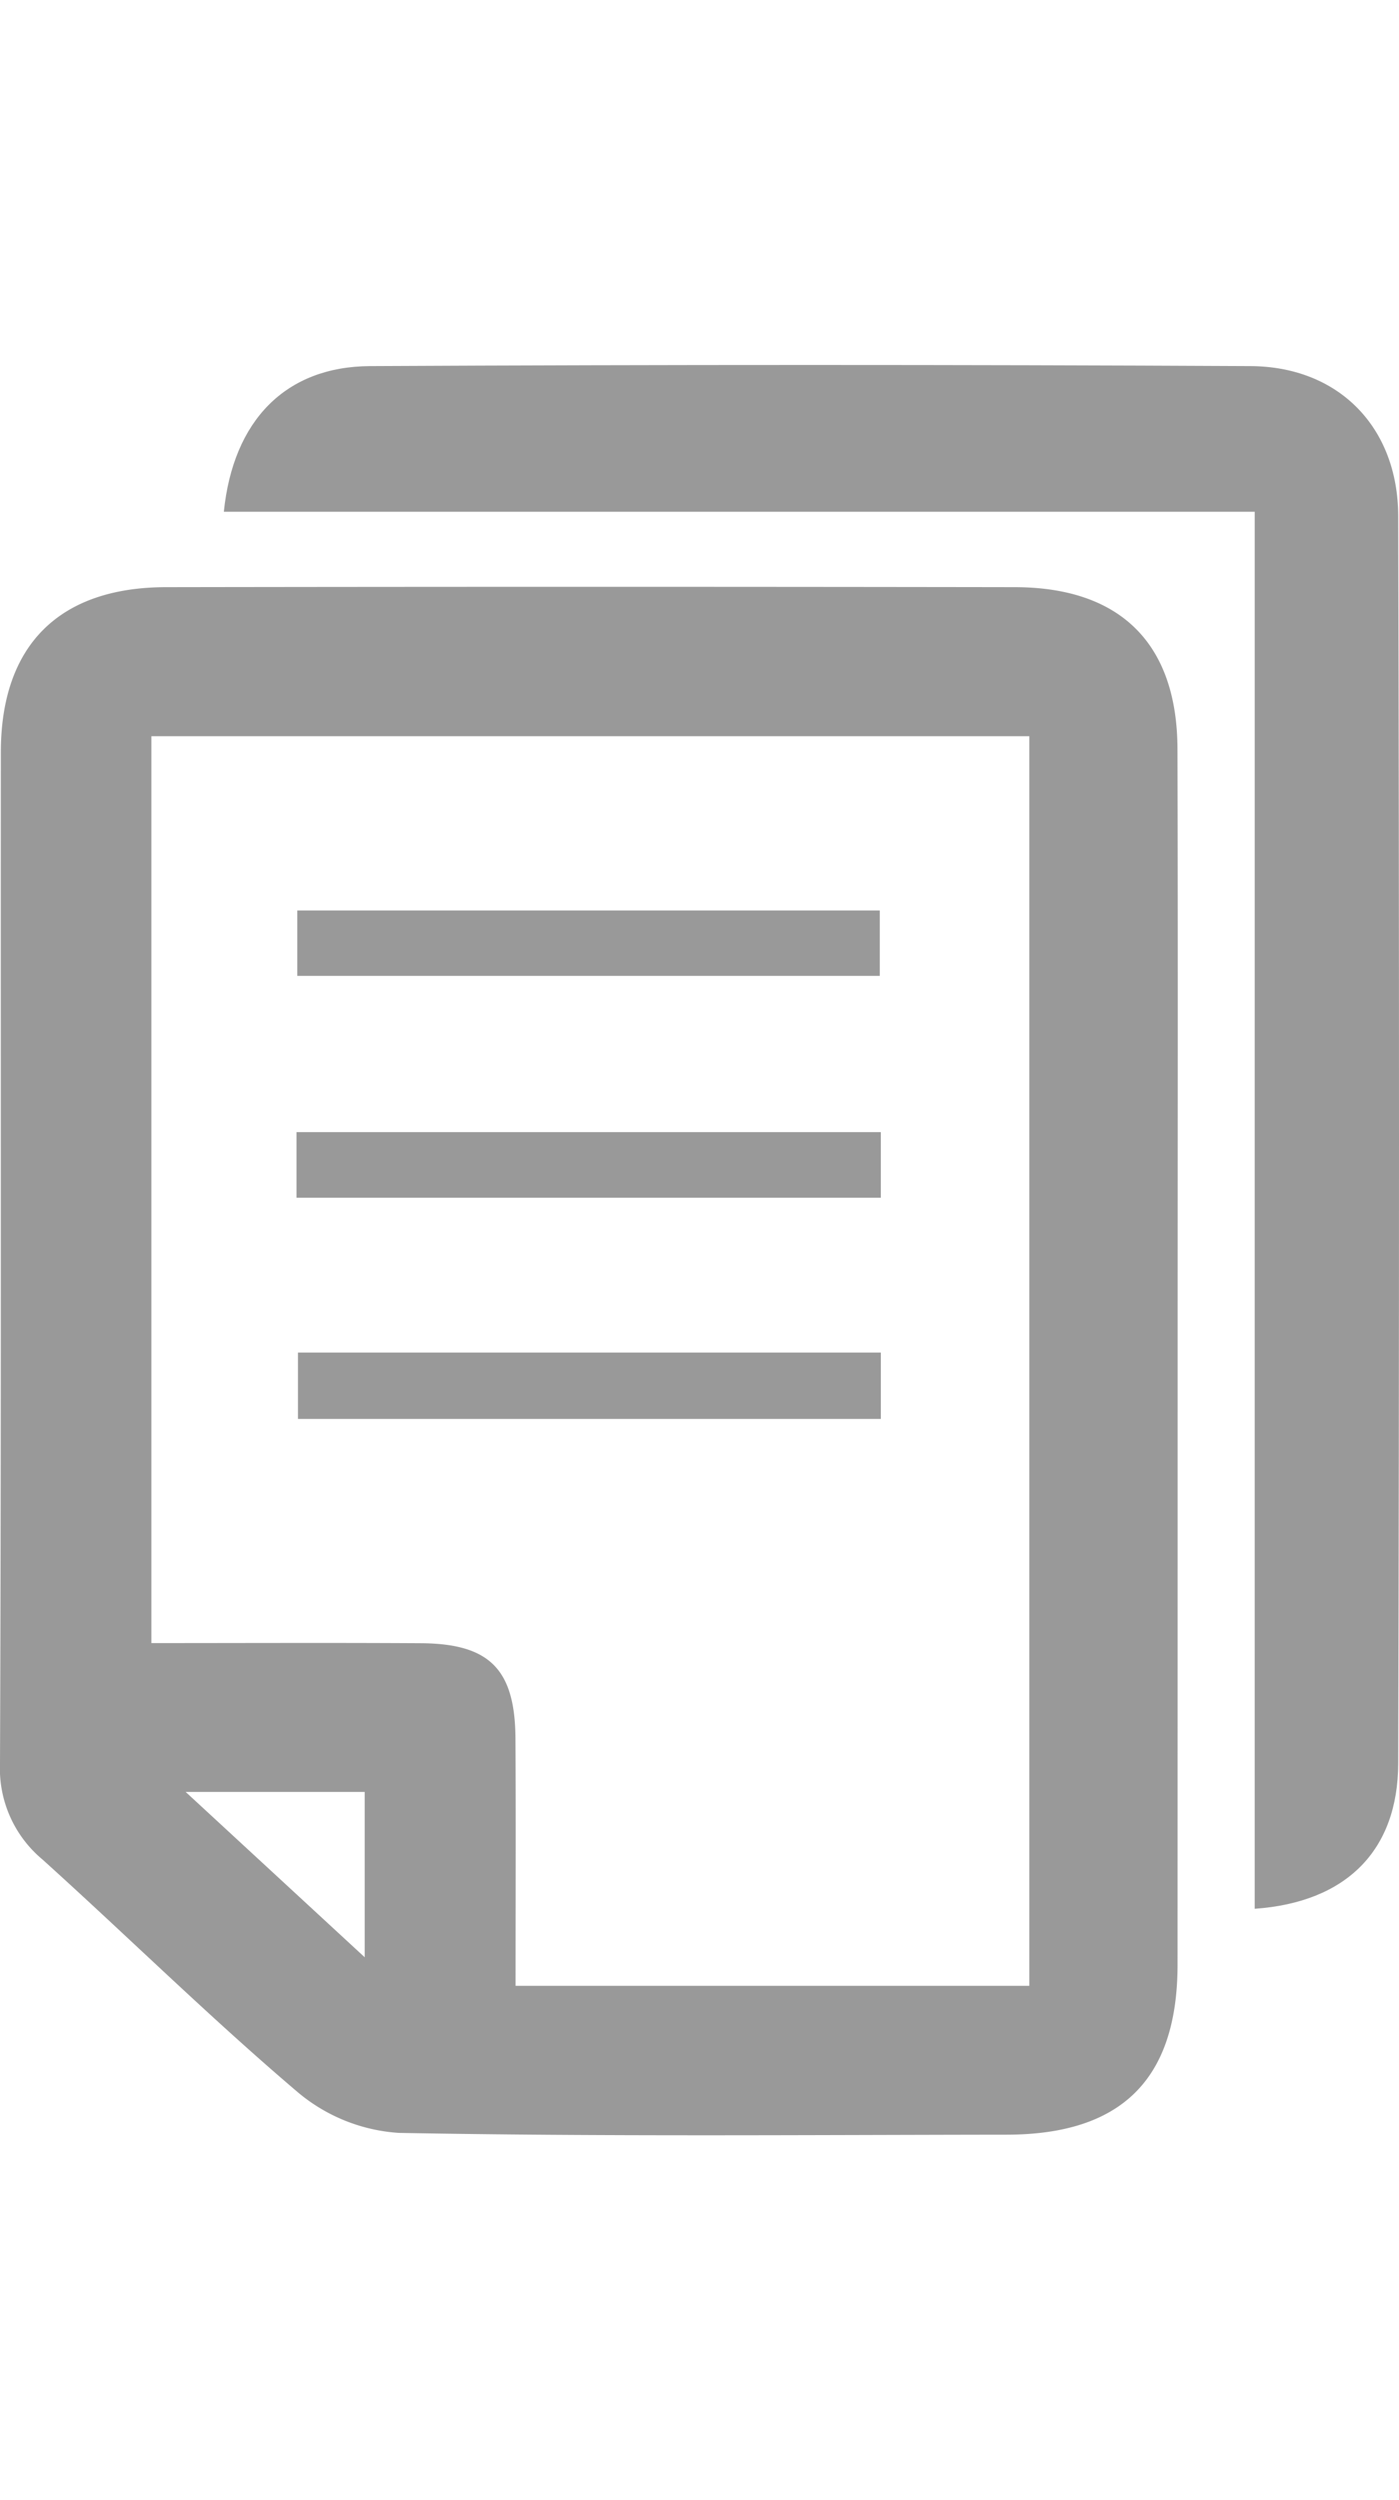 <svg xmlns="http://www.w3.org/2000/svg" width="75.928" height="135.682" viewBox="0 0 115.928 146.682"><g transform="translate(-591.072 -7582.319)"><path d="M688.657,7664.946q0,24.97-.007,49.94c-.014,9.47-4.636,14.053-14.154,14.064-16.791.02-33.585.163-50.371-.147a14.443,14.443,0,0,1-8.364-3.359c-7.273-6.179-14.084-12.9-21.176-19.3a9.8,9.8,0,0,1-3.513-7.933c.11-27.937.05-55.875.07-83.812.007-8.833,4.807-13.656,13.687-13.67q35.175-.057,70.349,0c8.768.019,13.44,4.7,13.465,13.4C688.69,7631.074,688.657,7648.01,688.657,7664.946Zm-12.291-51.866h-72.75v75.139c7.623,0,14.978-.033,22.332.011,5.7.034,7.806,2.163,7.838,7.9.038,6.76.009,13.519.009,20.486h42.571Zm-69.91,87.471,14.837,13.7v-13.7Z" fill="#999"/><path d="M695.044,7594.481H609.621c.772-7.57,5.122-12.032,12.115-12.068q36.478-.187,72.958,0c7.3.037,12.221,5.057,12.24,12.414q.132,51.677,0,103.357c-.017,7.226-4.3,11.51-11.892,12.05Z" fill="#999"/><path d="M615.707,7632.937v-5.419h48.268v5.419Z" fill="#999"/><path d="M615.642,7651.318v-5.436h48.419v5.436Z" fill="#999"/><path d="M664.063,7664.147v5.5h-48.3v-5.5Z" fill="#999"/></g></svg>